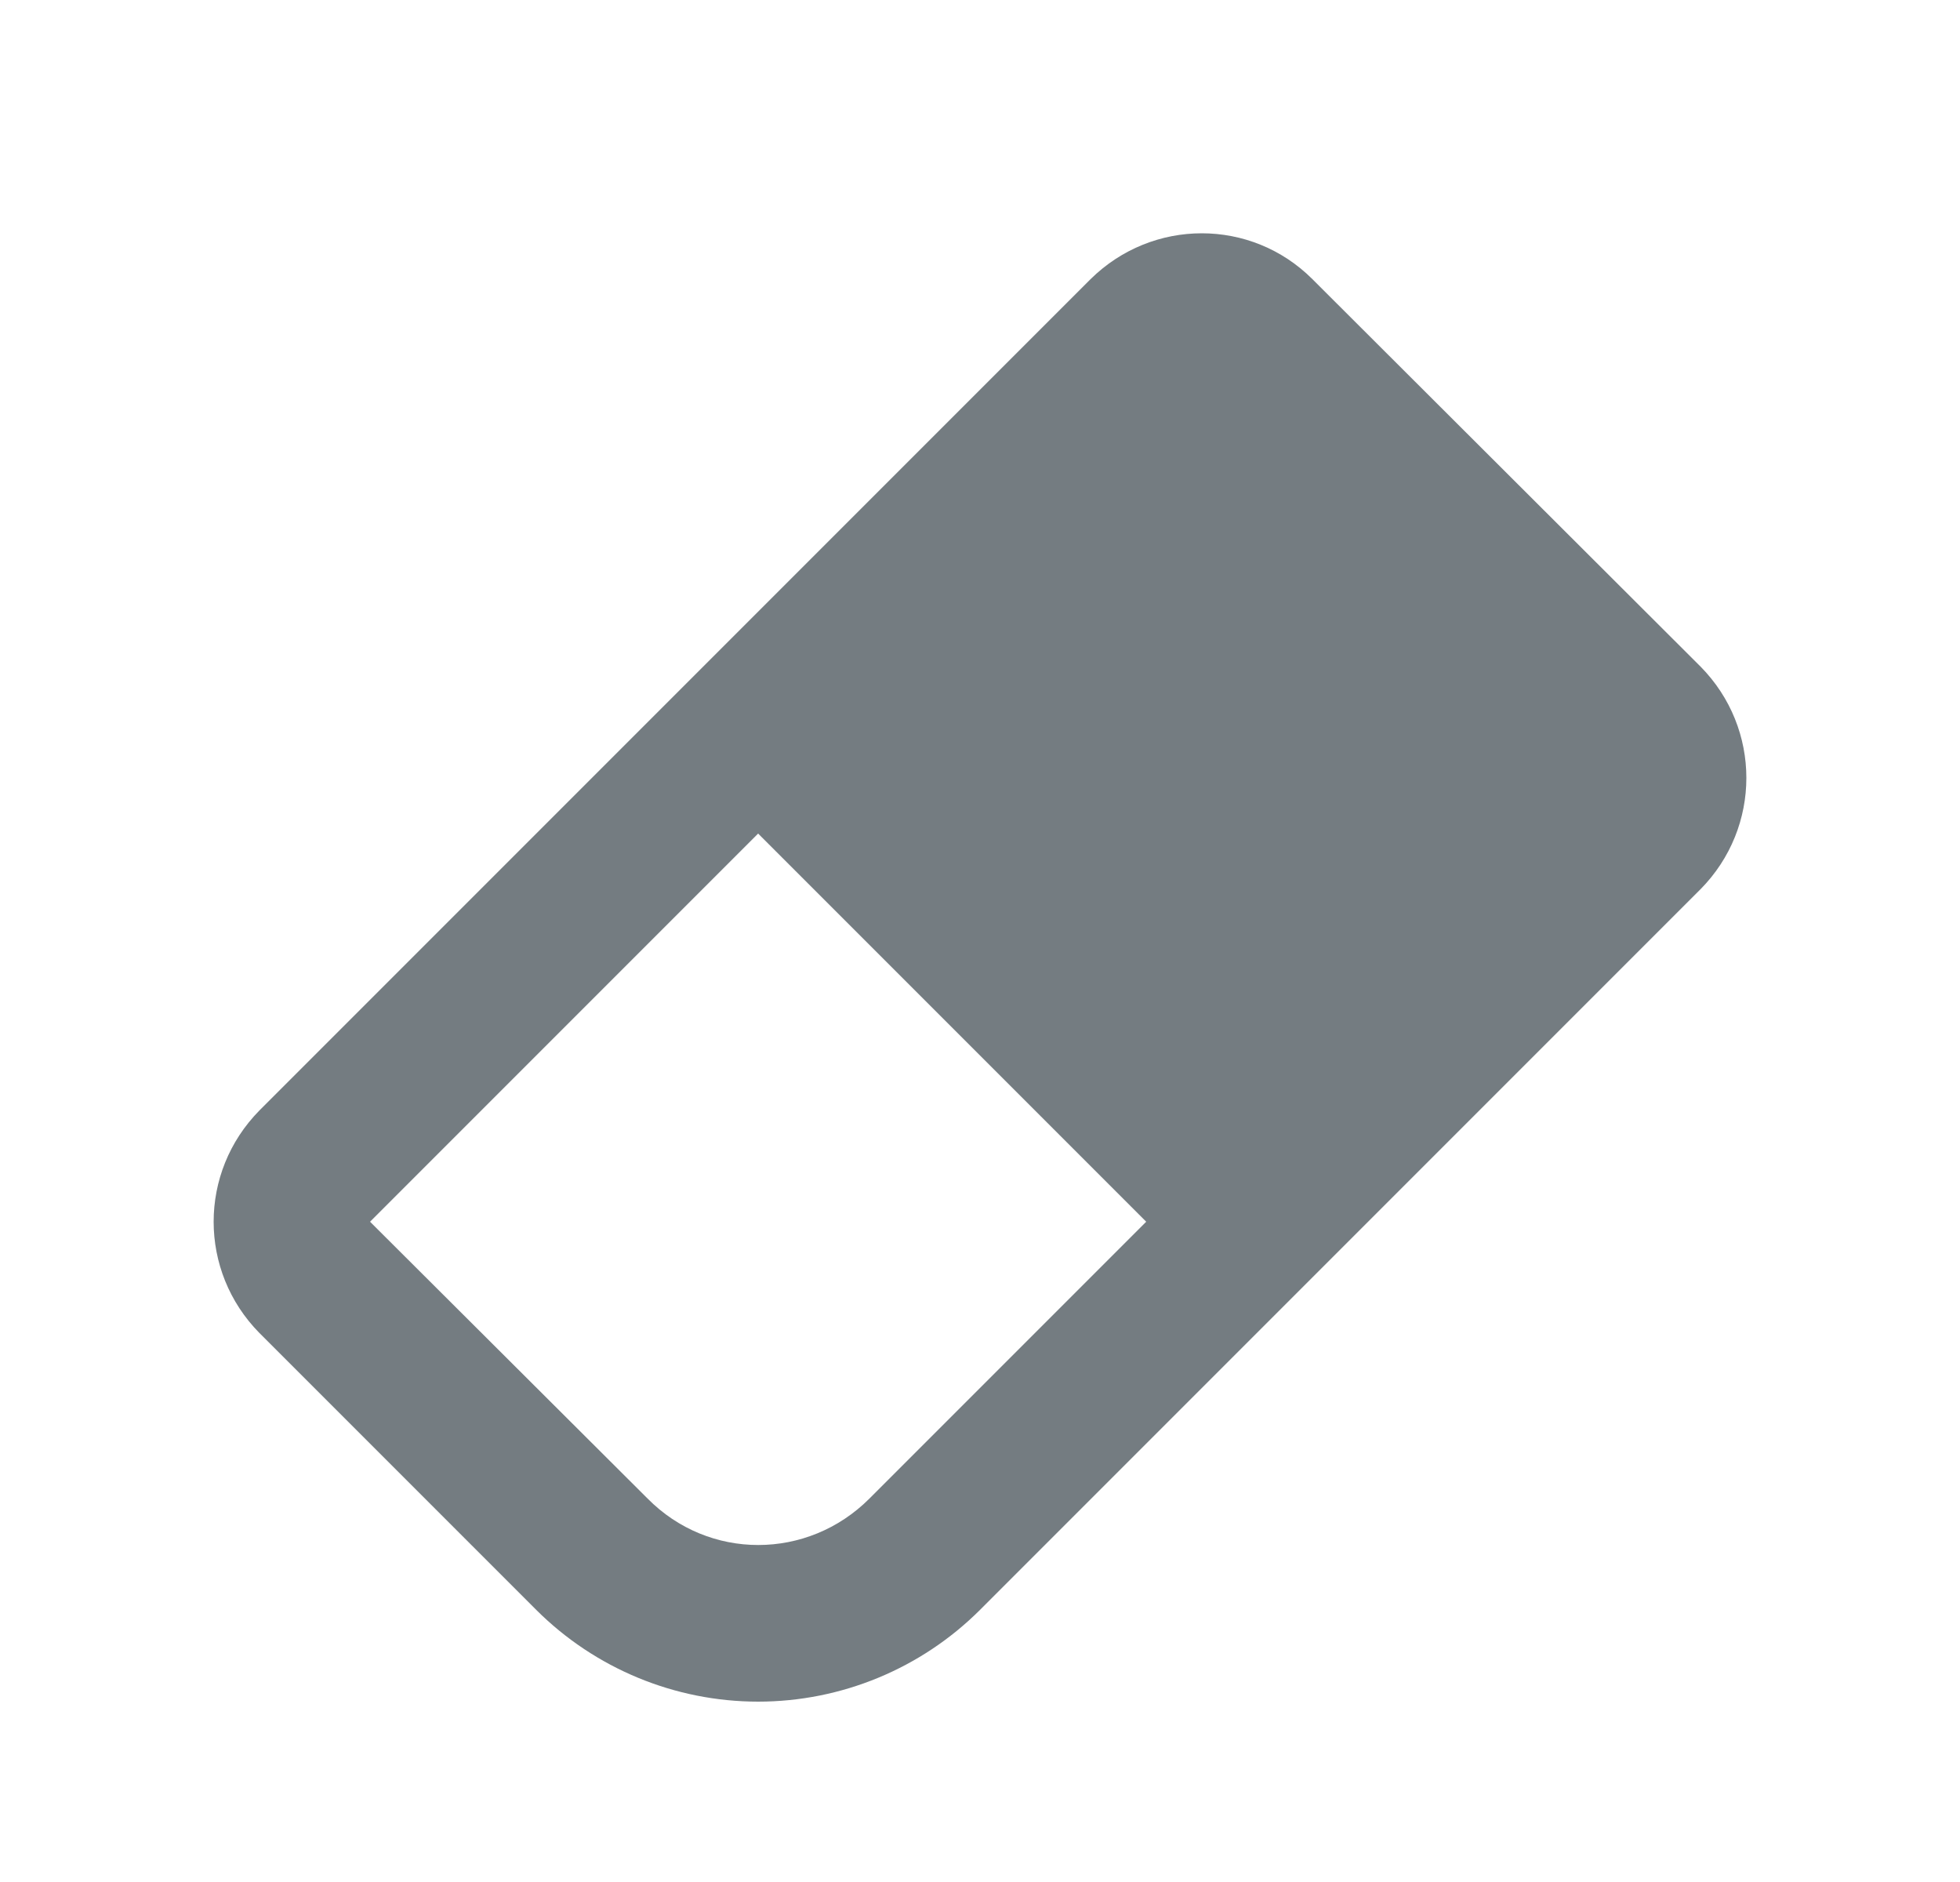<svg width="25" height="24" viewBox="0 0 25 24" fill="none" xmlns="http://www.w3.org/2000/svg">
<path d="M16.74 3.56L21.69 8.5C22.47 9.29 22.47 10.55 21.69 11.34L12.5 20.53C11.749 21.279 10.731 21.7 9.67 21.7C8.609 21.7 7.591 21.279 6.84 20.53L3.31 17C2.53 16.21 2.53 14.95 3.31 14.16L13.91 3.56C14.7 2.78 15.96 2.78 16.74 3.56ZM4.72 15.58L8.26 19.11C9.04 19.9 10.3 19.9 11.09 19.11L14.62 15.58L9.67 10.63L4.72 15.58Z" fill="#747C81"/>
</svg>
